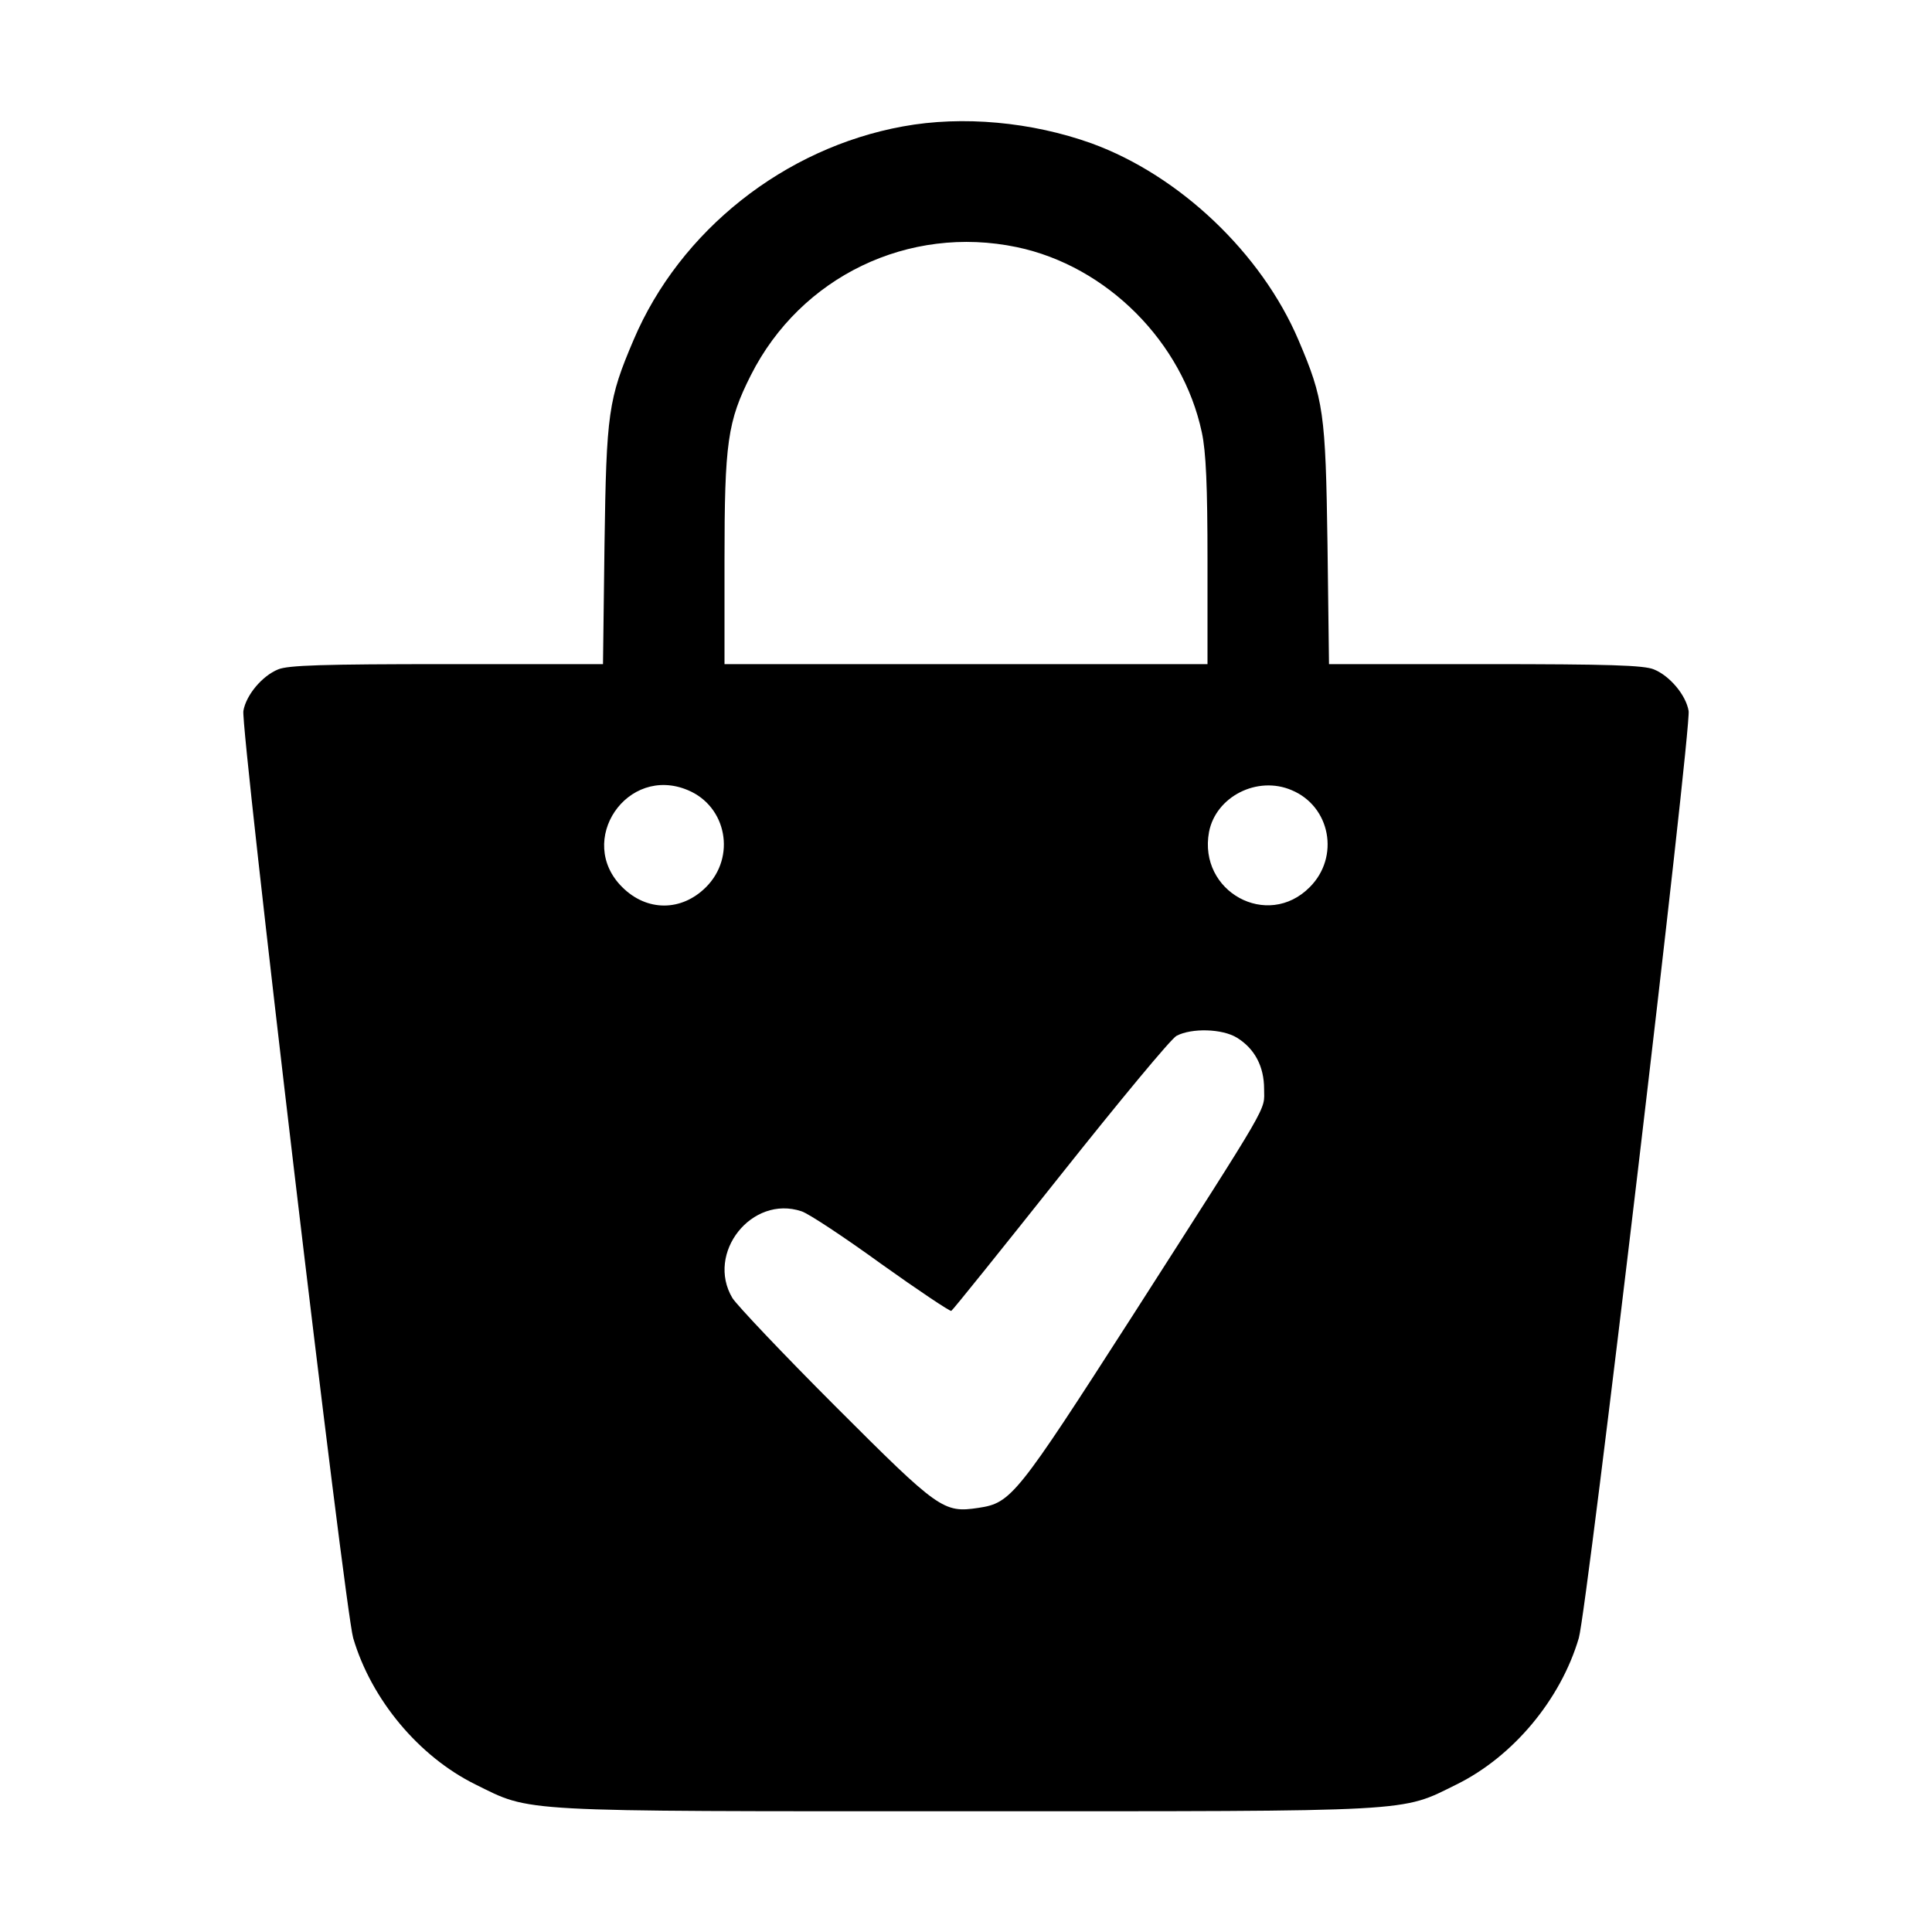 <svg version="1.0" xmlns="http://www.w3.org/2000/svg" viewBox="0 0 512 512" fill="currentColor"><path d="M239.3 33.5c-31.4 5.7-59.1 27.6-71.4 56.6-6.7 15.7-7.2 19.3-7.7 54.1l-.4 31.8h-41.4c-32.8 0-42.1.3-44.7 1.4-4.2 1.7-8.5 6.8-9.2 11-.8 4.2 26.9 238.3 29.1 245.7 4.8 16.3 17.4 31.4 32.4 38.8 15 7.4 9.8 7.1 130 7.1s115 .3 130-7.1c15-7.4 27.6-22.5 32.4-38.8 2.2-7.4 29.9-241.5 29.1-245.7-.7-4.2-5-9.3-9.2-11-2.6-1.1-11.9-1.4-44.7-1.4h-41.4l-.4-31.8c-.5-34.8-1-38.4-7.7-54.1-9.8-23-31.5-43.6-54.8-52.1-15.9-5.7-34.2-7.4-50-4.5zm30.2 32c23.8 5 43.9 25.1 49 49.1 1.1 5.1 1.5 14.1 1.5 34.1V176H192v-27.3c0-31.5.8-37 7-49.3 13.2-26.1 41.8-39.9 70.5-33.9zm-87.2 143.9c10.3 4.3 12.8 17.7 4.8 25.7-6.5 6.5-15.7 6.5-22.2 0-12.4-12.3 1.3-32.5 17.4-25.7zm160 0c10.3 4.3 12.8 17.7 4.8 25.7-11.2 11.3-29.6 1.2-26.7-14.6 1.8-9.4 12.8-15 21.9-11.1zM327.8 275c4.7 2.9 7.2 7.6 7.2 13.6s2.4 1.9-35 60.3c-30.6 47.6-32 49.4-40.7 50.7-9.3 1.4-10.5.5-37.9-26.9-13.9-13.9-26.1-26.8-27.3-28.7-7.1-11.9 5.1-27.4 18.3-23 1.9.6 11.4 6.9 21.2 14 9.8 7 18.2 12.6 18.5 12.4.4-.2 13.4-16.4 28.9-35.9 15.5-19.5 29.3-36.2 30.8-37 4-2.1 12.1-1.9 16 .5z"/></svg>